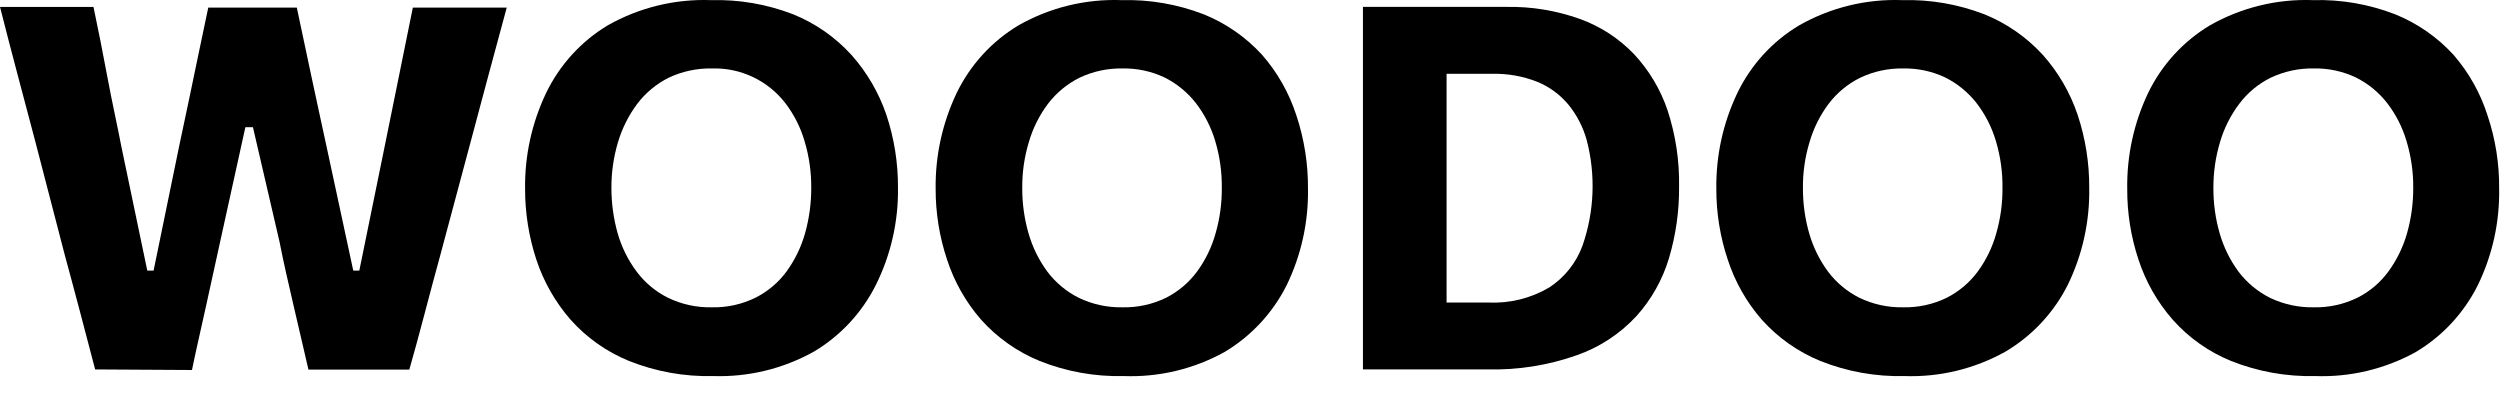 <svg width="120" height="19" viewBox="0 0 120 19" fill="none" xmlns="http://www.w3.org/2000/svg">
<path d="M4.567 17.733C4.339 16.875 4.096 15.953 3.841 14.968C3.585 13.992 3.336 13.078 3.114 12.258L1.688 6.769L0.848 3.598C0.543 2.446 0.26 1.357 0 0.332H4.487C4.709 1.396 4.937 2.521 5.159 3.72C5.381 4.919 5.63 6.01 5.832 7.067L7.07 12.99H7.372L8.603 7C8.751 6.322 8.899 5.597 9.061 4.838C9.222 4.079 9.377 3.313 9.538 2.548C9.7 1.782 9.854 1.057 9.996 0.366H14.247C14.475 1.43 14.711 2.541 14.953 3.693C15.195 4.845 15.444 5.949 15.673 7.027L16.957 12.99H17.247L18.471 6.993C18.679 5.963 18.908 4.865 19.143 3.686C19.379 2.507 19.608 1.403 19.816 0.366H24.323C24.04 1.405 23.747 2.491 23.442 3.625L22.601 6.769L21.128 12.271C20.892 13.132 20.643 14.053 20.388 15.029C20.132 16.005 19.883 16.913 19.648 17.74H14.805C14.576 16.764 14.341 15.741 14.092 14.67C13.843 13.599 13.608 12.583 13.419 11.614L12.141 6.105H11.778L10.56 11.634C10.352 12.597 10.123 13.613 9.888 14.697C9.652 15.781 9.41 16.798 9.215 17.76L4.567 17.733Z" fill="black"/>
<path d="M34.231 18.051C32.851 18.085 31.478 17.838 30.195 17.326C29.12 16.889 28.158 16.21 27.383 15.34C26.65 14.498 26.092 13.517 25.742 12.454C25.384 11.361 25.202 10.217 25.204 9.066C25.183 7.479 25.526 5.909 26.206 4.479C26.858 3.12 27.892 1.984 29.179 1.212C30.688 0.36 32.401 -0.057 34.13 0.006C35.473 -0.03 36.81 0.2 38.065 0.684C39.13 1.114 40.086 1.778 40.863 2.629C41.61 3.465 42.182 4.445 42.545 5.508C42.922 6.642 43.111 7.83 43.103 9.025C43.124 10.635 42.761 12.226 42.047 13.667C41.378 15.008 40.338 16.125 39.054 16.885C37.58 17.704 35.913 18.106 34.231 18.051ZM34.17 14.751C34.894 14.767 35.611 14.609 36.262 14.29C36.851 13.994 37.363 13.562 37.756 13.03C38.157 12.476 38.458 11.854 38.644 11.194C38.842 10.486 38.942 9.754 38.94 9.018C38.946 8.256 38.837 7.498 38.617 6.769C38.423 6.106 38.108 5.486 37.688 4.939C37.272 4.405 36.736 3.977 36.125 3.69C35.514 3.403 34.844 3.264 34.17 3.286C33.453 3.272 32.741 3.425 32.092 3.733C31.501 4.029 30.985 4.458 30.585 4.987C30.173 5.539 29.861 6.161 29.664 6.823C29.451 7.535 29.344 8.275 29.348 9.018C29.347 9.759 29.449 10.495 29.65 11.207C29.84 11.867 30.148 12.487 30.558 13.037C30.954 13.566 31.468 13.996 32.058 14.29C32.717 14.609 33.44 14.767 34.17 14.751Z" fill="black"/>
<path d="M53.938 18.051C52.558 18.085 51.185 17.838 49.902 17.326C48.828 16.887 47.866 16.208 47.09 15.341C46.357 14.5 45.801 13.518 45.456 12.454C45.092 11.362 44.908 10.218 44.911 9.066C44.89 7.48 45.233 5.91 45.913 4.479C46.568 3.119 47.604 1.984 48.893 1.213C50.399 0.359 52.11 -0.058 53.837 0.006C55.18 -0.03 56.517 0.201 57.772 0.684C58.839 1.114 59.798 1.778 60.577 2.629C61.318 3.474 61.878 4.464 62.225 5.536C62.602 6.669 62.791 7.857 62.783 9.052C62.81 10.657 62.46 12.245 61.761 13.687C61.089 15.028 60.047 16.146 58.761 16.906C57.285 17.719 55.619 18.114 53.938 18.051ZM53.877 14.751C54.603 14.767 55.322 14.609 55.976 14.29C56.562 13.992 57.071 13.56 57.463 13.03C57.867 12.477 58.168 11.855 58.35 11.194C58.553 10.487 58.652 9.754 58.647 9.019C58.655 8.257 58.549 7.498 58.33 6.769C58.134 6.106 57.817 5.485 57.395 4.939C56.992 4.428 56.483 4.011 55.902 3.72C55.271 3.421 54.581 3.273 53.884 3.286C53.169 3.272 52.459 3.425 51.812 3.733C51.219 4.029 50.701 4.458 50.299 4.987C49.886 5.538 49.576 6.16 49.384 6.823C49.168 7.534 49.062 8.275 49.068 9.019C49.064 9.759 49.166 10.496 49.371 11.207C49.561 11.866 49.866 12.486 50.272 13.037C50.67 13.565 51.183 13.994 51.772 14.29C52.428 14.608 53.15 14.765 53.877 14.751V14.751Z" fill="black"/>
<path d="M65.421 17.732V0.331H72.315C73.511 0.309 74.7 0.505 75.827 0.907C76.809 1.259 77.697 1.834 78.423 2.588C79.15 3.364 79.703 4.288 80.044 5.298C80.43 6.478 80.617 7.715 80.596 8.957C80.606 10.12 80.442 11.278 80.111 12.393C79.801 13.427 79.266 14.378 78.544 15.178C77.755 16.029 76.771 16.673 75.679 17.054C74.302 17.538 72.851 17.768 71.394 17.732H65.414H65.421ZM69.403 14.52H71.421C72.457 14.575 73.487 14.32 74.38 13.788C75.107 13.31 75.661 12.61 75.961 11.79C76.529 10.16 76.599 8.397 76.163 6.728C75.991 6.106 75.694 5.527 75.288 5.027C74.887 4.544 74.374 4.167 73.795 3.929C73.106 3.657 72.37 3.525 71.629 3.543H69.436V14.52H69.403Z" fill="black"/>
<path d="M91.411 18.051C90.031 18.085 88.658 17.838 87.375 17.326C86.3 16.887 85.339 16.208 84.563 15.341C83.83 14.5 83.274 13.518 82.929 12.454C82.565 11.362 82.381 10.218 82.384 9.066C82.362 7.48 82.705 5.91 83.386 4.479C84.038 3.118 85.075 1.982 86.366 1.213C87.872 0.359 89.583 -0.058 91.31 0.006C92.653 -0.03 93.99 0.201 95.245 0.684C96.312 1.114 97.27 1.778 98.05 2.629C98.797 3.464 99.367 4.444 99.725 5.509C100.102 6.642 100.291 7.83 100.283 9.025C100.31 10.63 99.96 12.218 99.26 13.66C98.588 15.001 97.547 16.119 96.26 16.879C94.779 17.706 93.103 18.111 91.411 18.051ZM91.35 14.751C92.076 14.767 92.795 14.609 93.449 14.29C94.034 13.992 94.543 13.56 94.935 13.03C95.34 12.477 95.641 11.855 95.823 11.194C96.025 10.487 96.125 9.754 96.119 9.019C96.128 8.257 96.021 7.498 95.803 6.769C95.607 6.106 95.29 5.485 94.868 4.939C94.465 4.428 93.955 4.011 93.375 3.72C92.744 3.421 92.054 3.273 91.357 3.286C90.641 3.272 89.932 3.425 89.285 3.733C88.691 4.027 88.172 4.456 87.772 4.987C87.359 5.538 87.049 6.16 86.857 6.823C86.641 7.534 86.534 8.275 86.541 9.019C86.537 9.759 86.638 10.496 86.843 11.207C87.034 11.866 87.339 12.486 87.745 13.037C88.142 13.565 88.656 13.994 89.245 14.29C89.901 14.608 90.622 14.765 91.35 14.751Z" fill="black"/>
<path d="M111.127 18.051C109.747 18.084 108.375 17.837 107.091 17.326C106.018 16.889 105.058 16.21 104.286 15.341C103.551 14.5 102.992 13.518 102.645 12.454C102.283 11.362 102.101 10.217 102.107 9.066C102.083 7.48 102.424 5.91 103.102 4.479C103.756 3.119 104.793 1.984 106.082 1.213C107.588 0.359 109.299 -0.058 111.026 0.006C112.369 -0.031 113.706 0.199 114.961 0.684C116.028 1.114 116.986 1.778 117.766 2.629C118.502 3.475 119.058 4.465 119.4 5.536C119.781 6.668 119.97 7.857 119.959 9.052C119.988 10.657 119.638 12.246 118.936 13.687C118.267 15.028 117.228 16.146 115.943 16.906C114.469 17.716 112.805 18.112 111.127 18.051ZM111.066 14.751C111.79 14.766 112.507 14.608 113.158 14.29C113.746 13.995 114.256 13.563 114.645 13.03C115.049 12.476 115.351 11.854 115.539 11.194C115.738 10.486 115.838 9.754 115.835 9.019C115.842 8.257 115.733 7.498 115.512 6.769C115.316 6.106 114.999 5.485 114.577 4.939C114.176 4.426 113.666 4.009 113.084 3.72C112.454 3.42 111.763 3.272 111.066 3.286C110.348 3.271 109.637 3.424 108.988 3.733C108.395 4.027 107.879 4.456 107.481 4.987C107.066 5.538 106.754 6.16 106.56 6.823C106.347 7.535 106.24 8.275 106.243 9.019C106.239 9.759 106.341 10.496 106.546 11.207C106.736 11.866 107.042 12.486 107.447 13.037C107.847 13.564 108.36 13.992 108.947 14.29C109.609 14.608 110.334 14.766 111.066 14.751V14.751Z" fill="black"/>
</svg>
